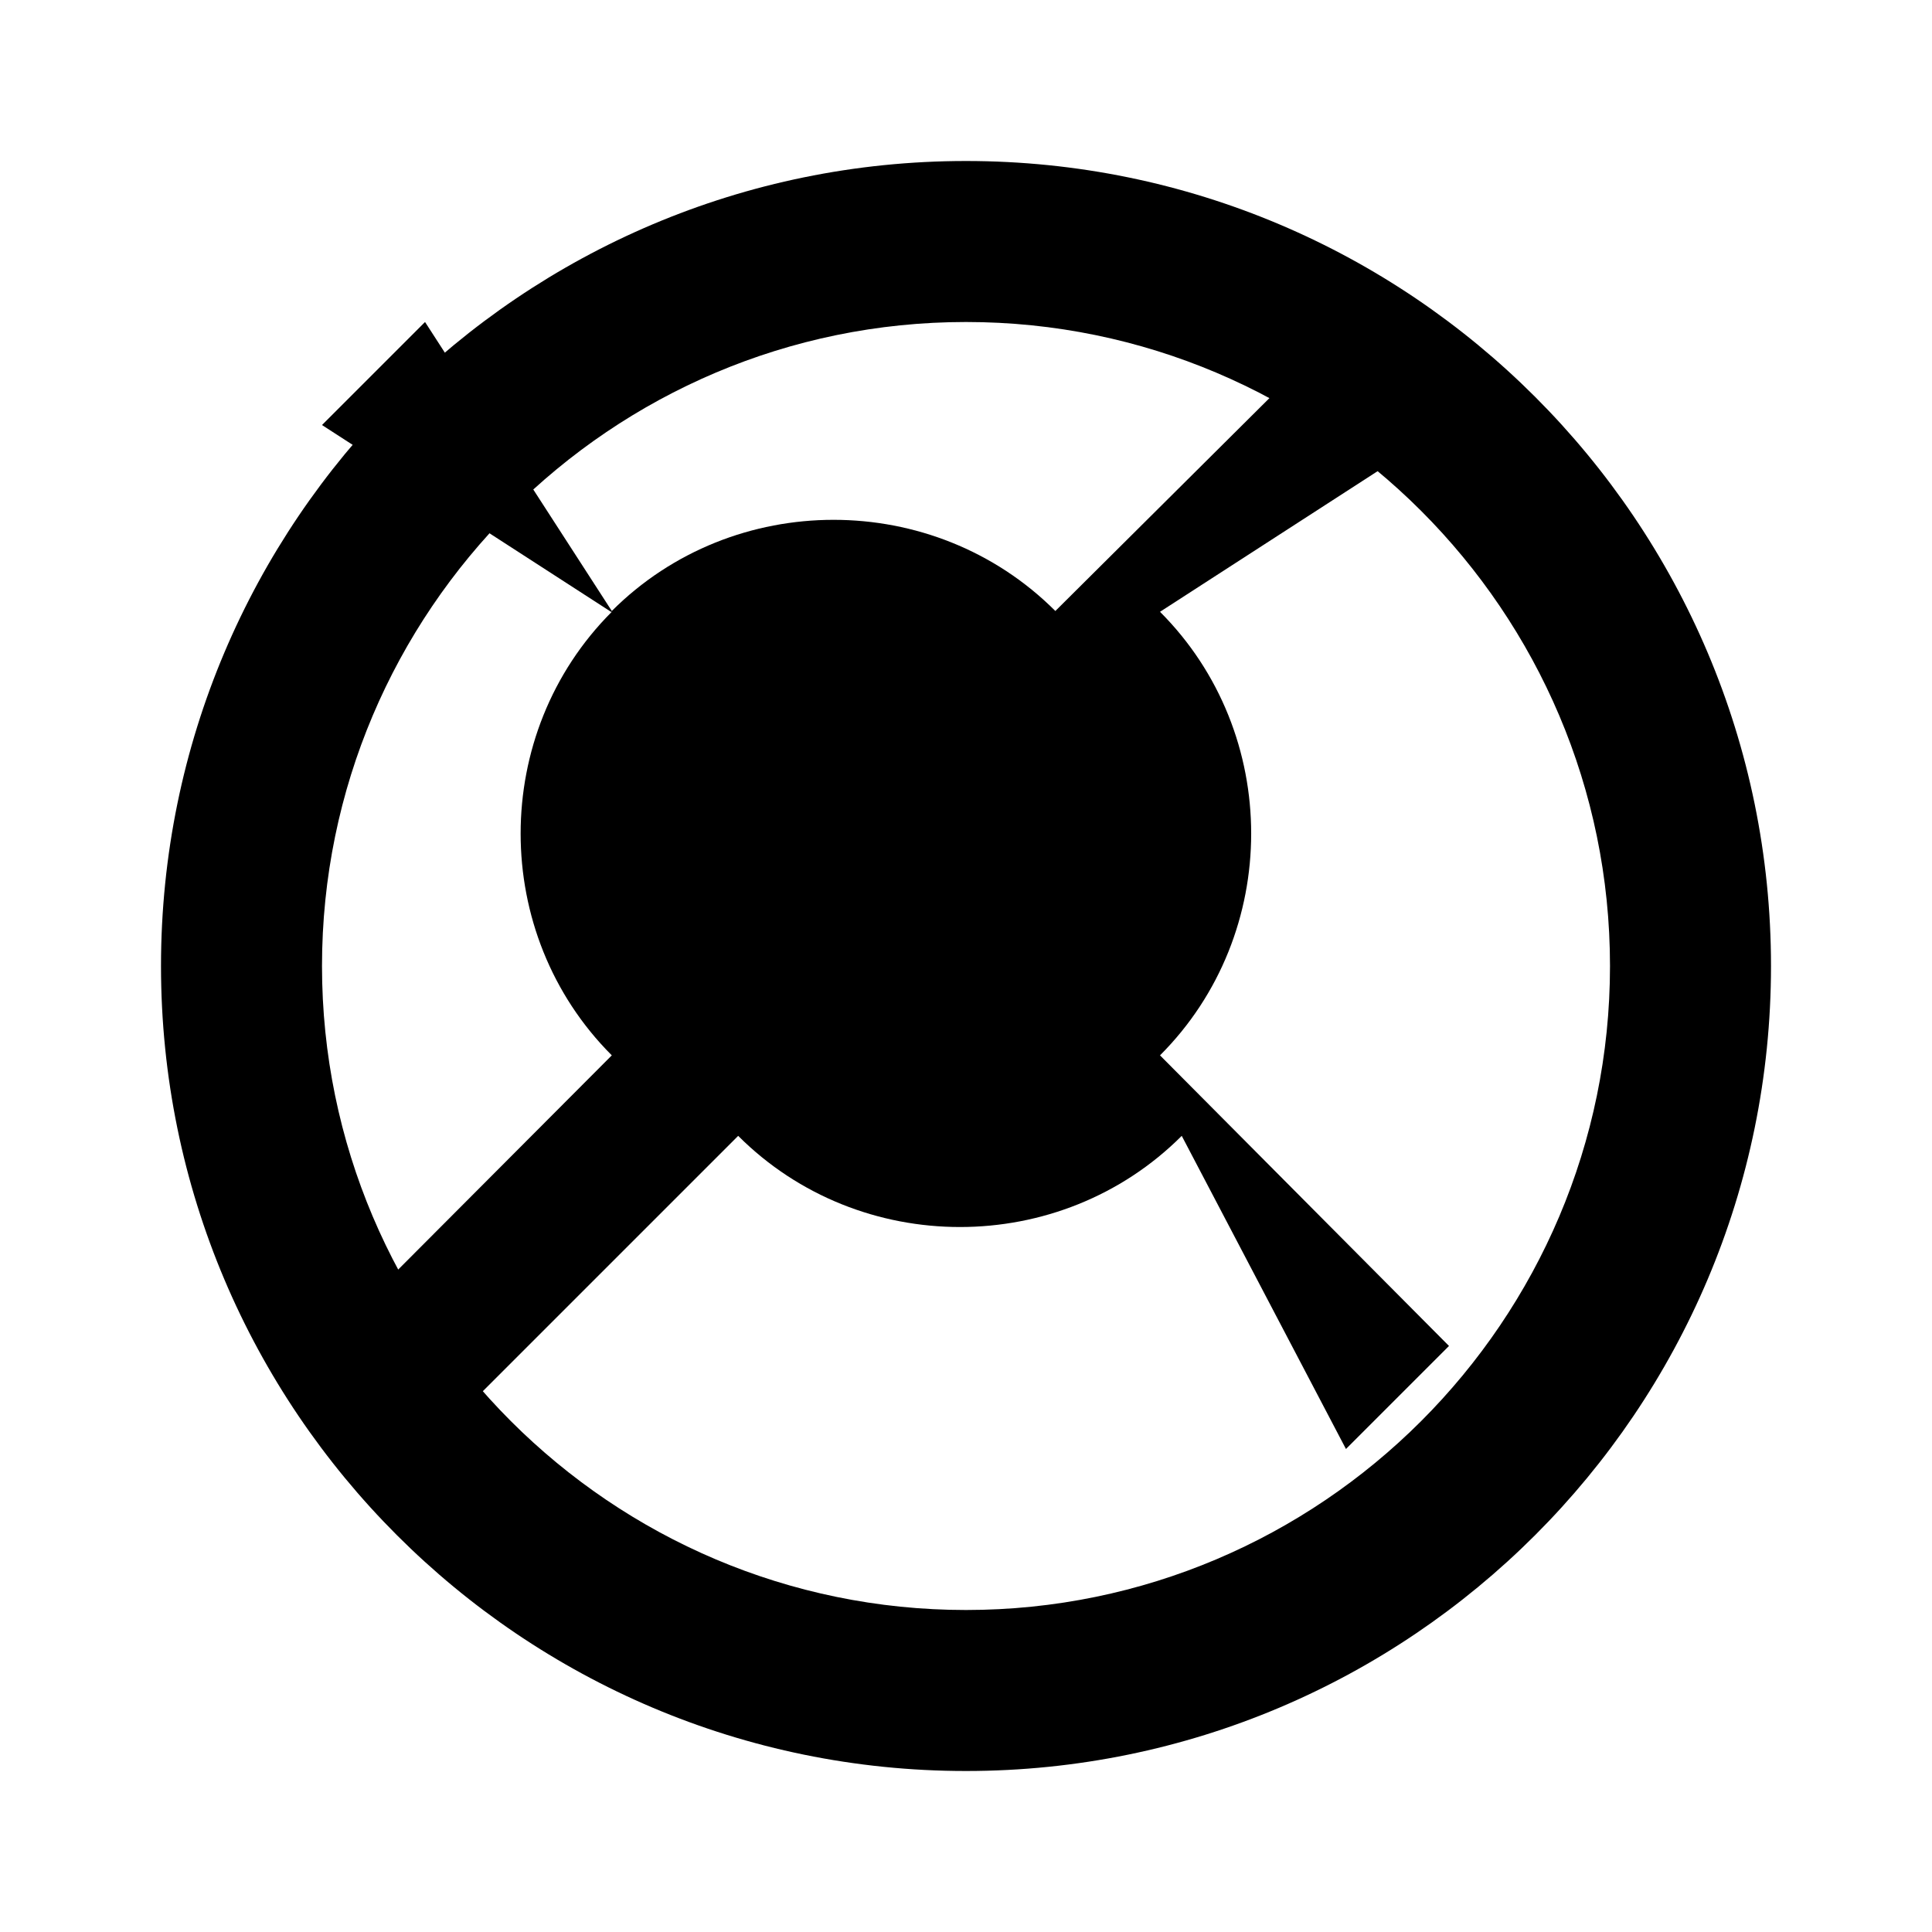 <svg xmlns="http://www.w3.org/2000/svg" viewBox="0 0 24 24" class="icon icon-croissant">
    <path d="M12 2C6.48 2 2 6.48 2 12s4.48 10 10 10 10-4.48 10-10S17.52 2 12 2zm0 18c-4.41 0-8-3.59-8-8s3.59-8 8-8 8 3.59 8 8-3.59 8-8 8z" />
    <path d="M7.6 7.6c-1.51 1.51-1.51 4 0 5.51L4 16.72 5.28 18l3.89-3.89c1.51 1.51 4 1.51 5.51 0L16.72 18 18 16.72 14.41 13.11c1.51-1.51 1.51-4 0-5.51L18 5.28 16.72 4 13.11 7.59c-1.51-1.51-4-1.51-5.51 0L5.28 4 4 5.28 7.59 7.6z" />
</svg>